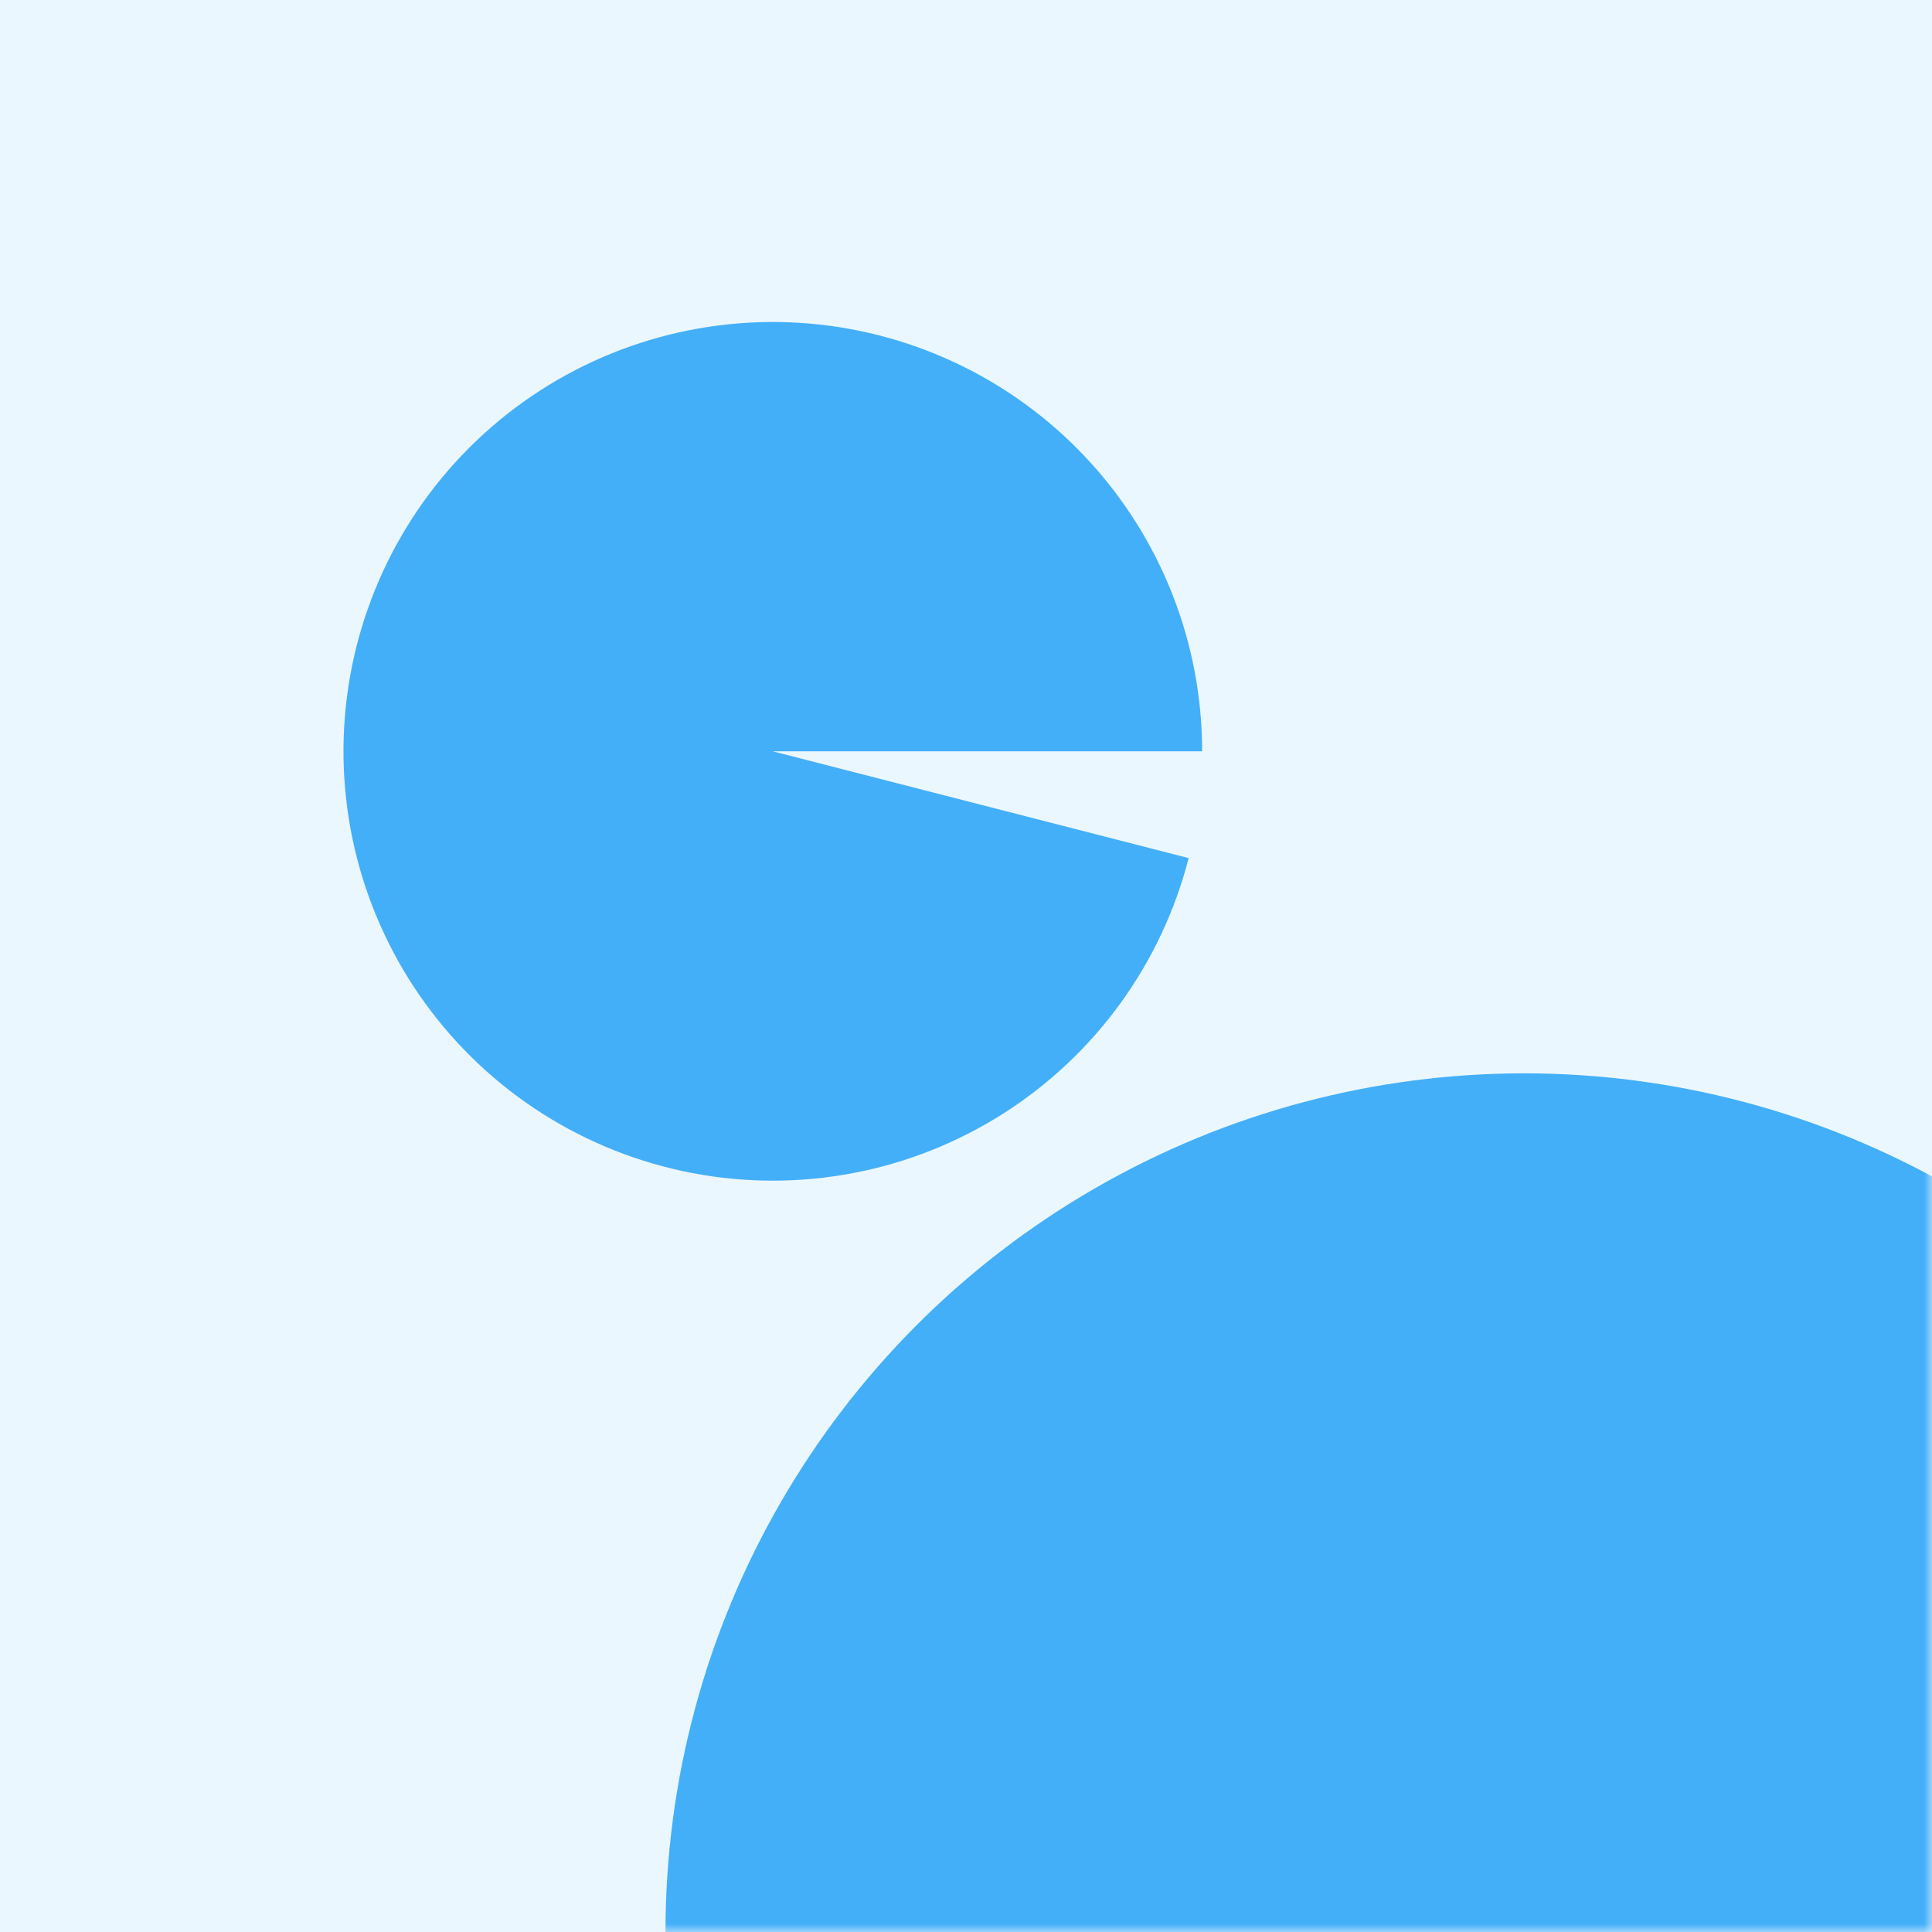 <svg width="120" height="120" viewBox="0 0 120 120" fill="none" xmlns="http://www.w3.org/2000/svg">
<rect width="120" height="120" fill="#EBF7FE"/>
<mask id="mask0" mask-type="alpha" maskUnits="userSpaceOnUse" x="0" y="0" width="120" height="120">
<rect width="120" height="120" fill="#C4C4C4"/>
</mask>
<g mask="url(#mask0)">
<path d="M74.667 46.666C74.667 39.884 72.082 33.356 67.439 28.412C62.796 23.468 56.444 20.478 49.675 20.052C42.905 19.627 36.228 21.796 31.002 26.119C25.776 30.443 22.394 36.595 21.544 43.324C20.694 50.053 22.44 56.854 26.426 62.341C30.413 67.828 36.341 71.59 43.003 72.861C49.666 74.132 56.562 72.816 62.289 69.182C68.016 65.548 72.142 59.868 73.829 53.298L48 46.666H74.667Z" fill="#43AFF9"/>
<ellipse cx="94.667" cy="120" rx="53.333" ry="53.333" fill="#43AFF9"/>
</g>
</svg>
